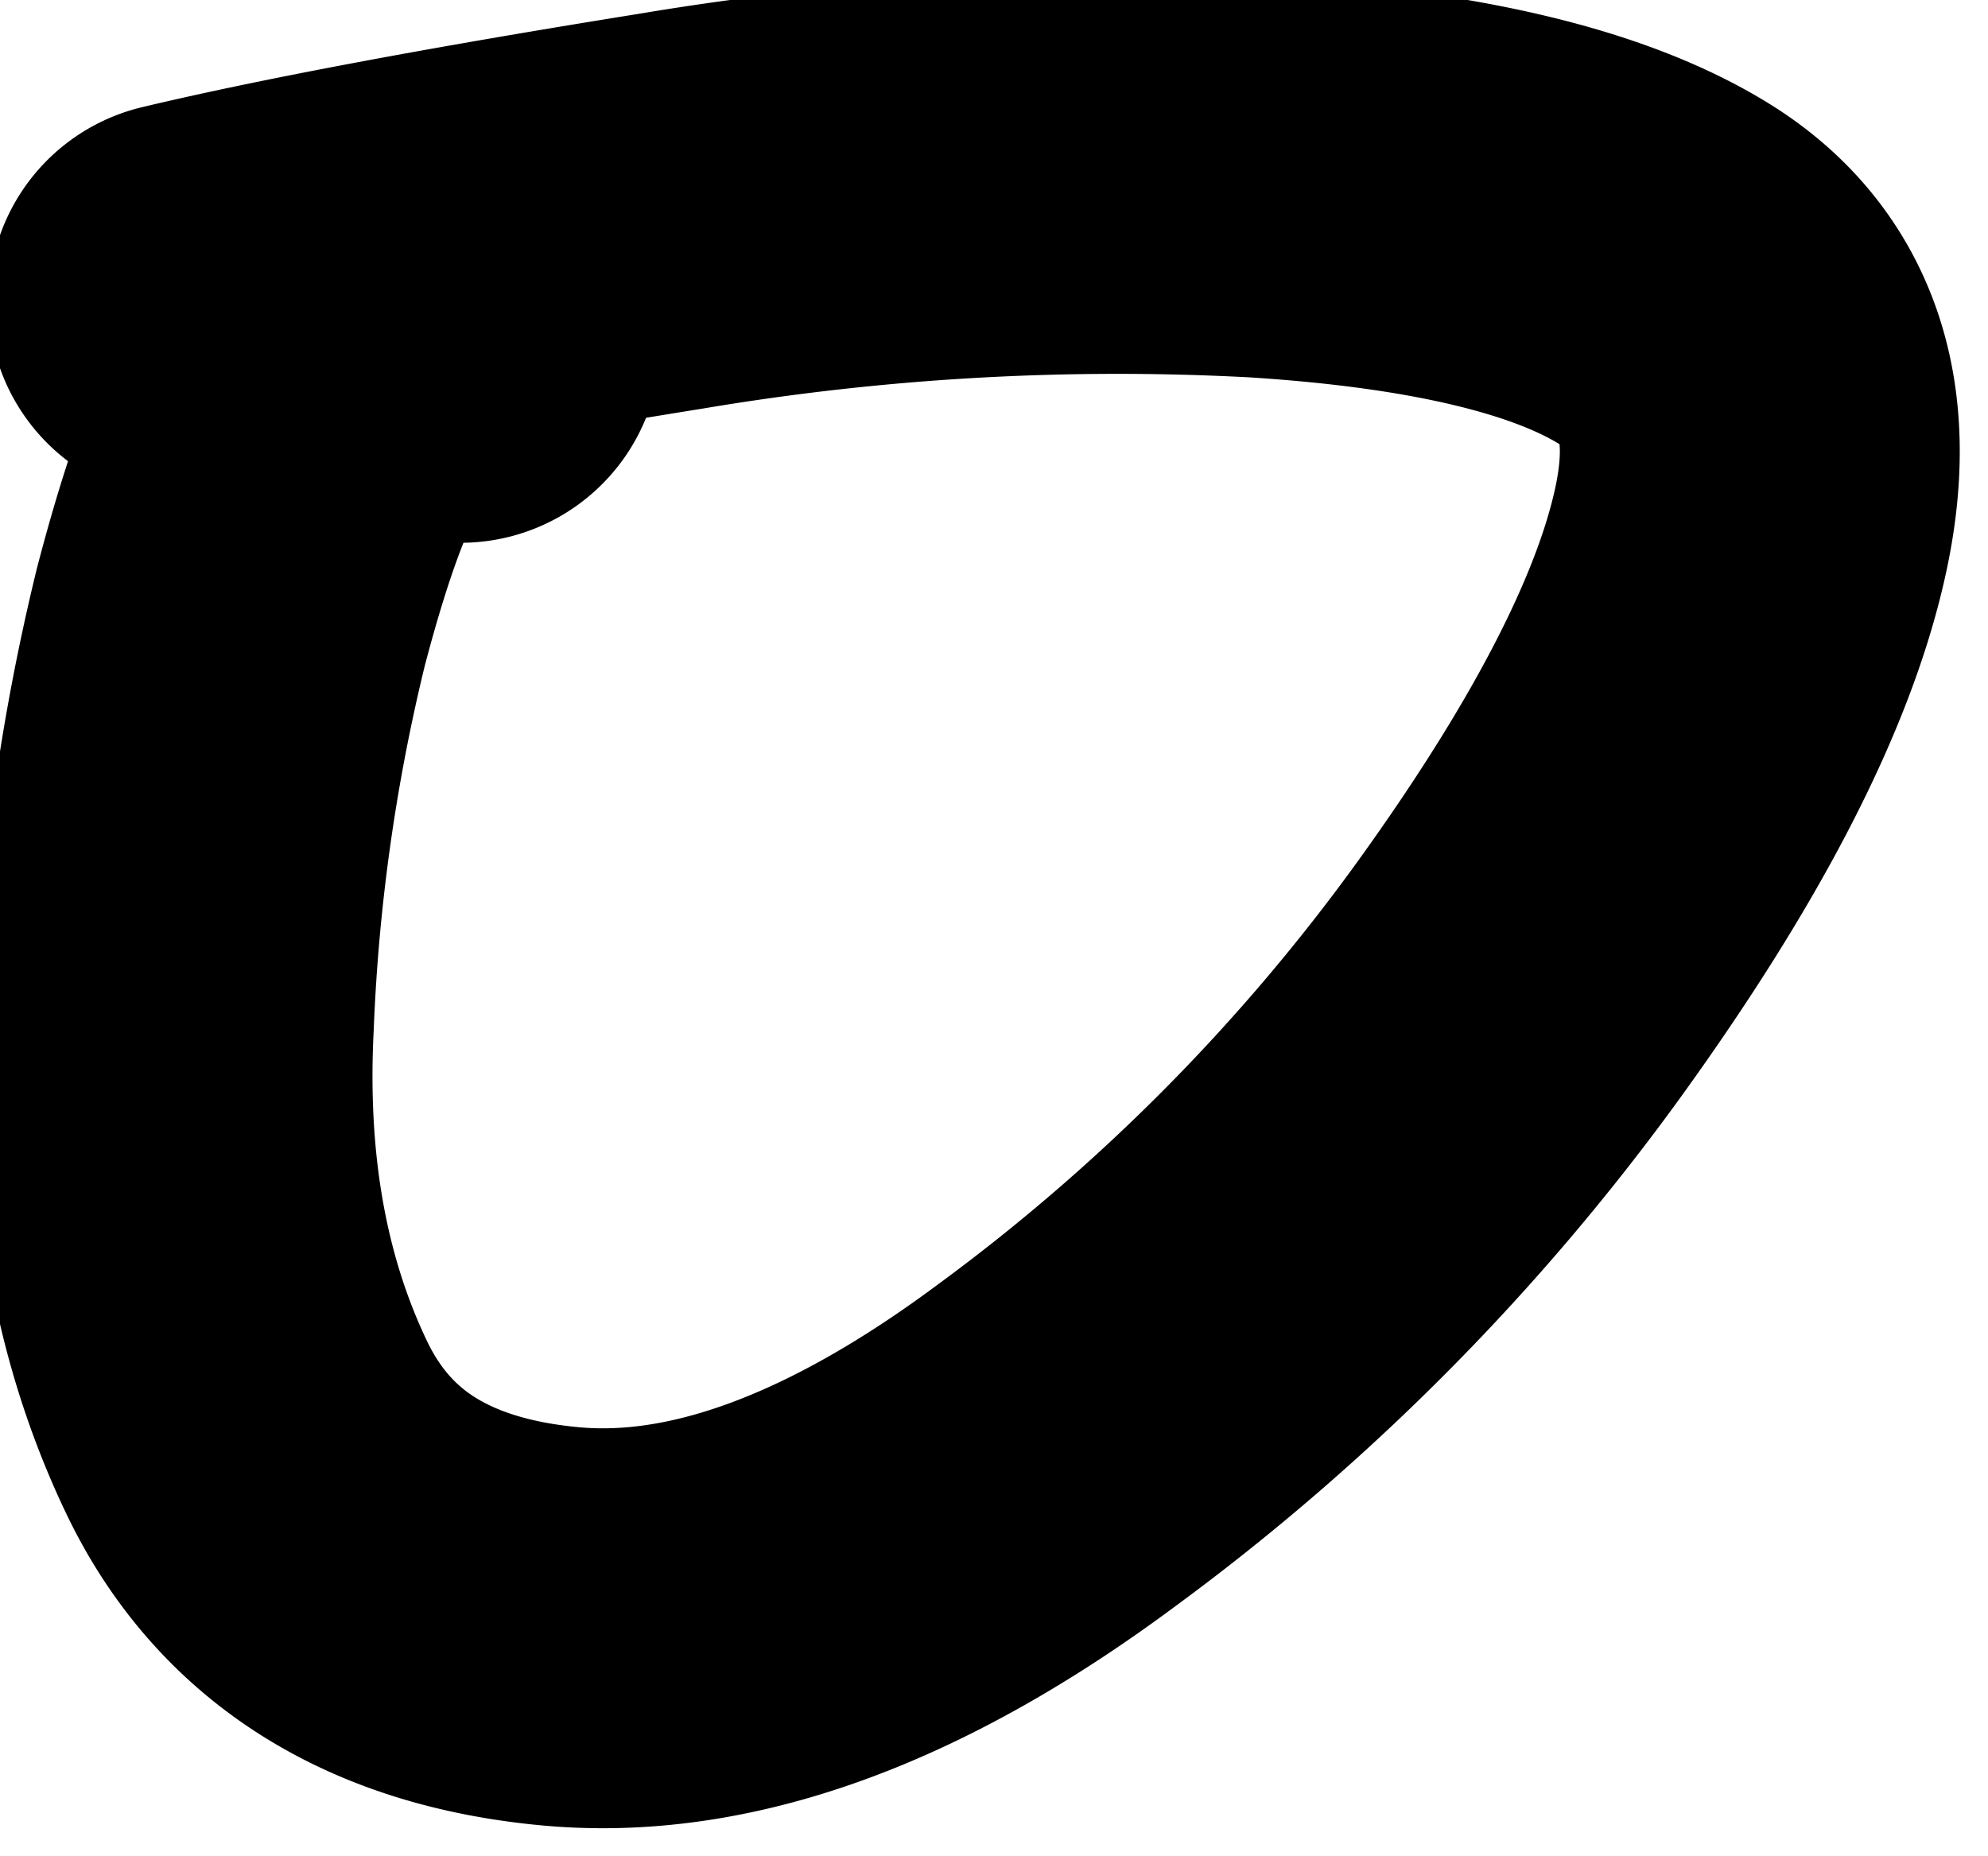 <ns0:svg xmlns:ns0="http://www.w3.org/2000/svg" width="3.755" height="3.506"><ns0:path d="M188.842 188.335q-.184-.107-.358.107-.12.15-.239.605a5.3 5.3 0 0 0-.148 1.052q-.03.598.19 1.056.22.457.807.514.587.058 1.297-.47a5.5 5.5 0 0 0 1.203-1.213q.493-.684.598-1.157.105-.472-.226-.675t-1.046-.248a7 7 0 0 0-1.532.087q-.816.131-1.253.235" style="fill:none;stroke:#000;stroke-width:1.039;stroke-linecap:round;stroke-linejoin:round;stroke-miterlimit:10;stroke-dasharray:none;stroke-opacity:1" transform="translate(-136.418 -136.272)scale(.727)"/></ns0:svg>